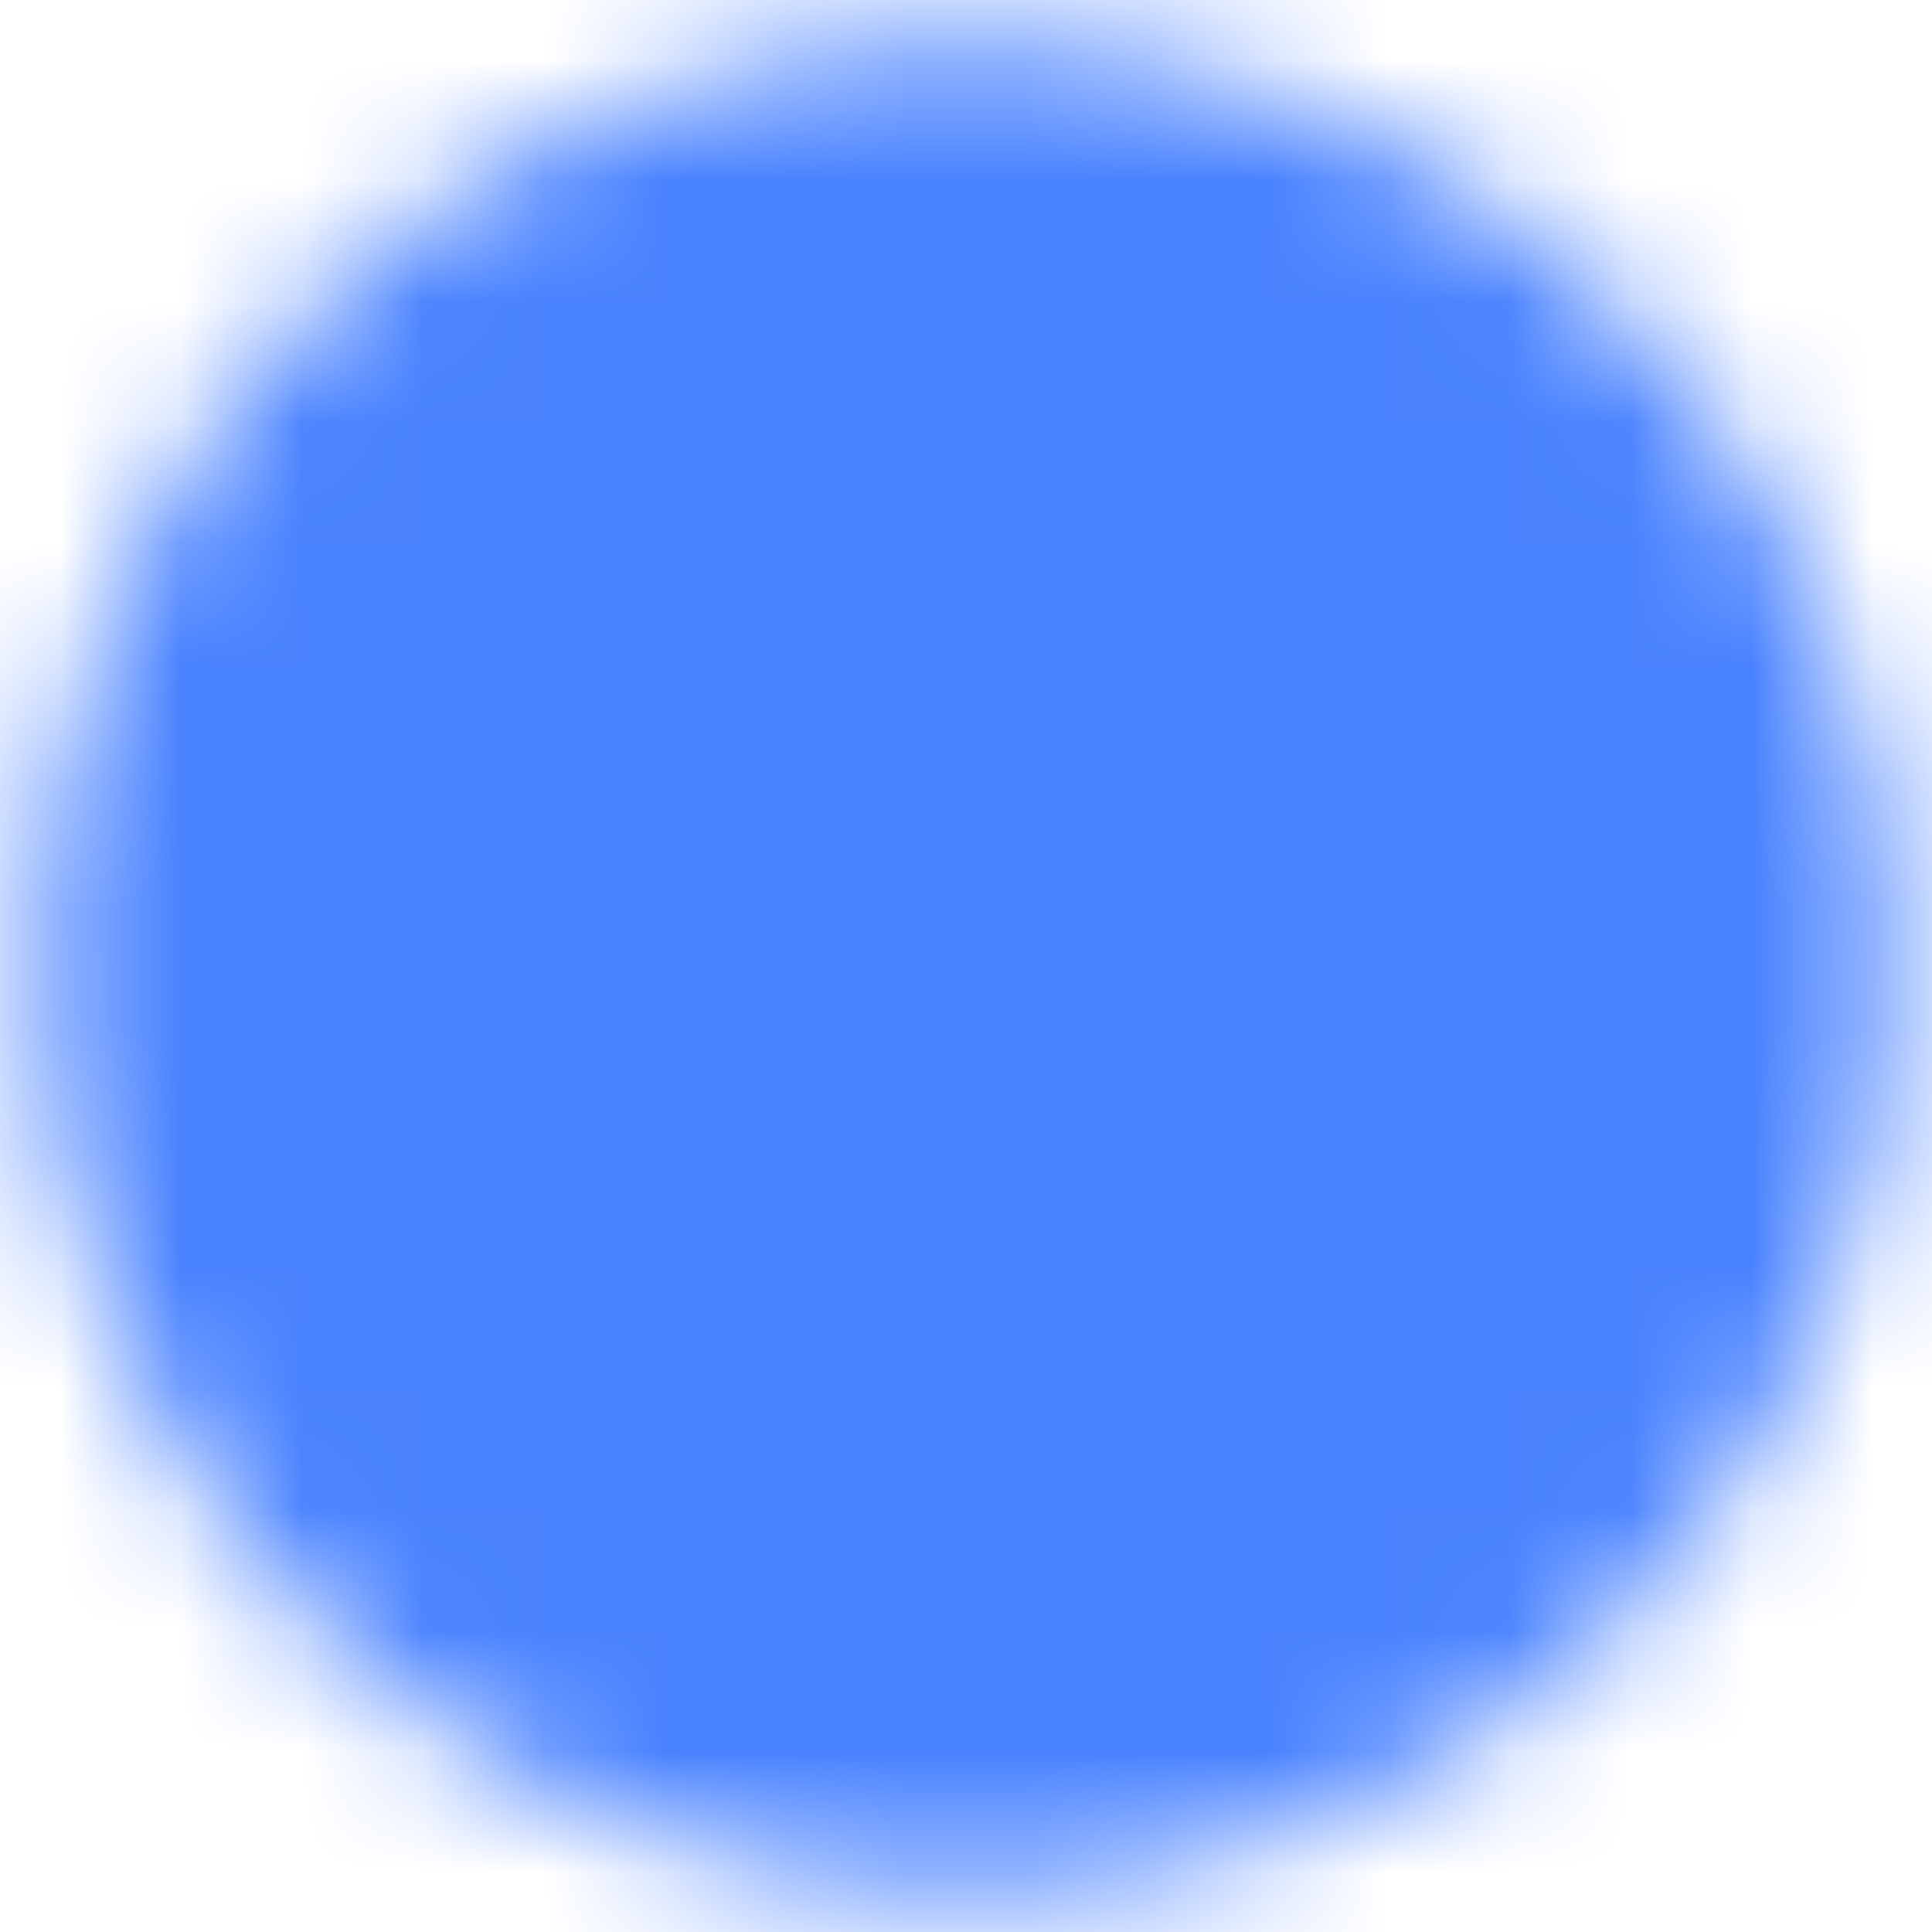 <svg width="16" height="16" viewBox="0 0 16 16" fill="none" xmlns="http://www.w3.org/2000/svg">
<g clip-path="url(#clip0_432_11316)">
<mask id="mask0_432_11316" style="mask-type:luminance" maskUnits="userSpaceOnUse" x="0" y="0" width="16" height="16">
<path d="M8 14.666C8.876 14.667 9.743 14.495 10.552 14.16C11.361 13.825 12.096 13.334 12.714 12.714C13.334 12.095 13.826 11.361 14.161 10.552C14.496 9.743 14.668 8.875 14.667 8C14.668 7.124 14.496 6.257 14.161 5.448C13.826 4.639 13.334 3.904 12.714 3.286C12.096 2.666 11.361 2.174 10.552 1.839C9.743 1.504 8.876 1.332 8 1.333C7.124 1.332 6.257 1.504 5.448 1.839C4.639 2.174 3.904 2.666 3.286 3.286C2.666 3.904 2.174 4.639 1.839 5.448C1.504 6.257 1.332 7.124 1.333 8C1.332 8.875 1.504 9.743 1.839 10.552C2.174 11.361 2.666 12.095 3.286 12.714C3.904 13.334 4.639 13.825 5.448 14.16C6.257 14.495 7.124 14.667 8 14.666Z" fill="white" stroke="white" stroke-width="2" stroke-linejoin="round"/>
<path d="M5.333 8L7.333 10L11.333 6" stroke="black" stroke-width="2" stroke-linecap="round" stroke-linejoin="round"/>
</mask>
<g mask="url(#mask0_432_11316)">
<path d="M0 0H16V16H0V0Z" fill="#4A83FF"/>
</g>
</g>
<defs>
<clipPath id="clip0_432_11316">
<rect width="16" height="16" fill="white"/>
</clipPath>
</defs>
</svg>
